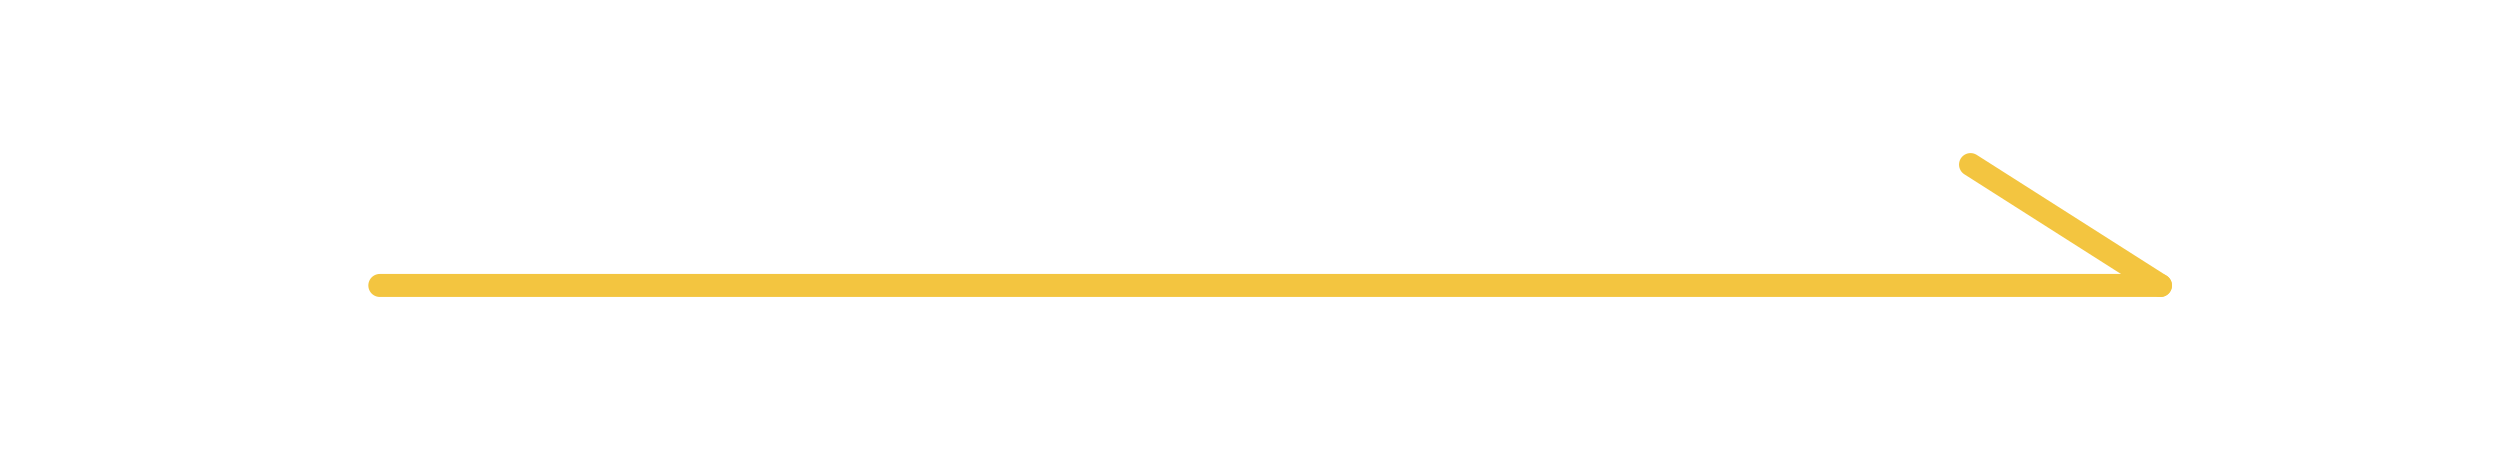 <?xml version="1.0" encoding="utf-8"?>
<!-- Generator: Adobe Illustrator 24.1.1, SVG Export Plug-In . SVG Version: 6.00 Build 0)  -->
<svg version="1.1" id="Layer_1" xmlns="http://www.w3.org/2000/svg" xmlns:xlink="http://www.w3.org/1999/xlink" x="0px" y="0px"
	 viewBox="0 0 217.2 39.3" style="enable-background:new 0 0 217.2 39.3;" xml:space="preserve">
<style type="text/css">
	.st0{fill:none;stroke:#F3C540;stroke-width:2;stroke-linecap:round;stroke-miterlimit:10;}
</style>
<line class="st0" x1="33" y1="24.8" x2="187.7" y2="24.8"/>
<line class="st0" x1="171.2" y1="14.3" x2="187.7" y2="24.8"/>
</svg>
